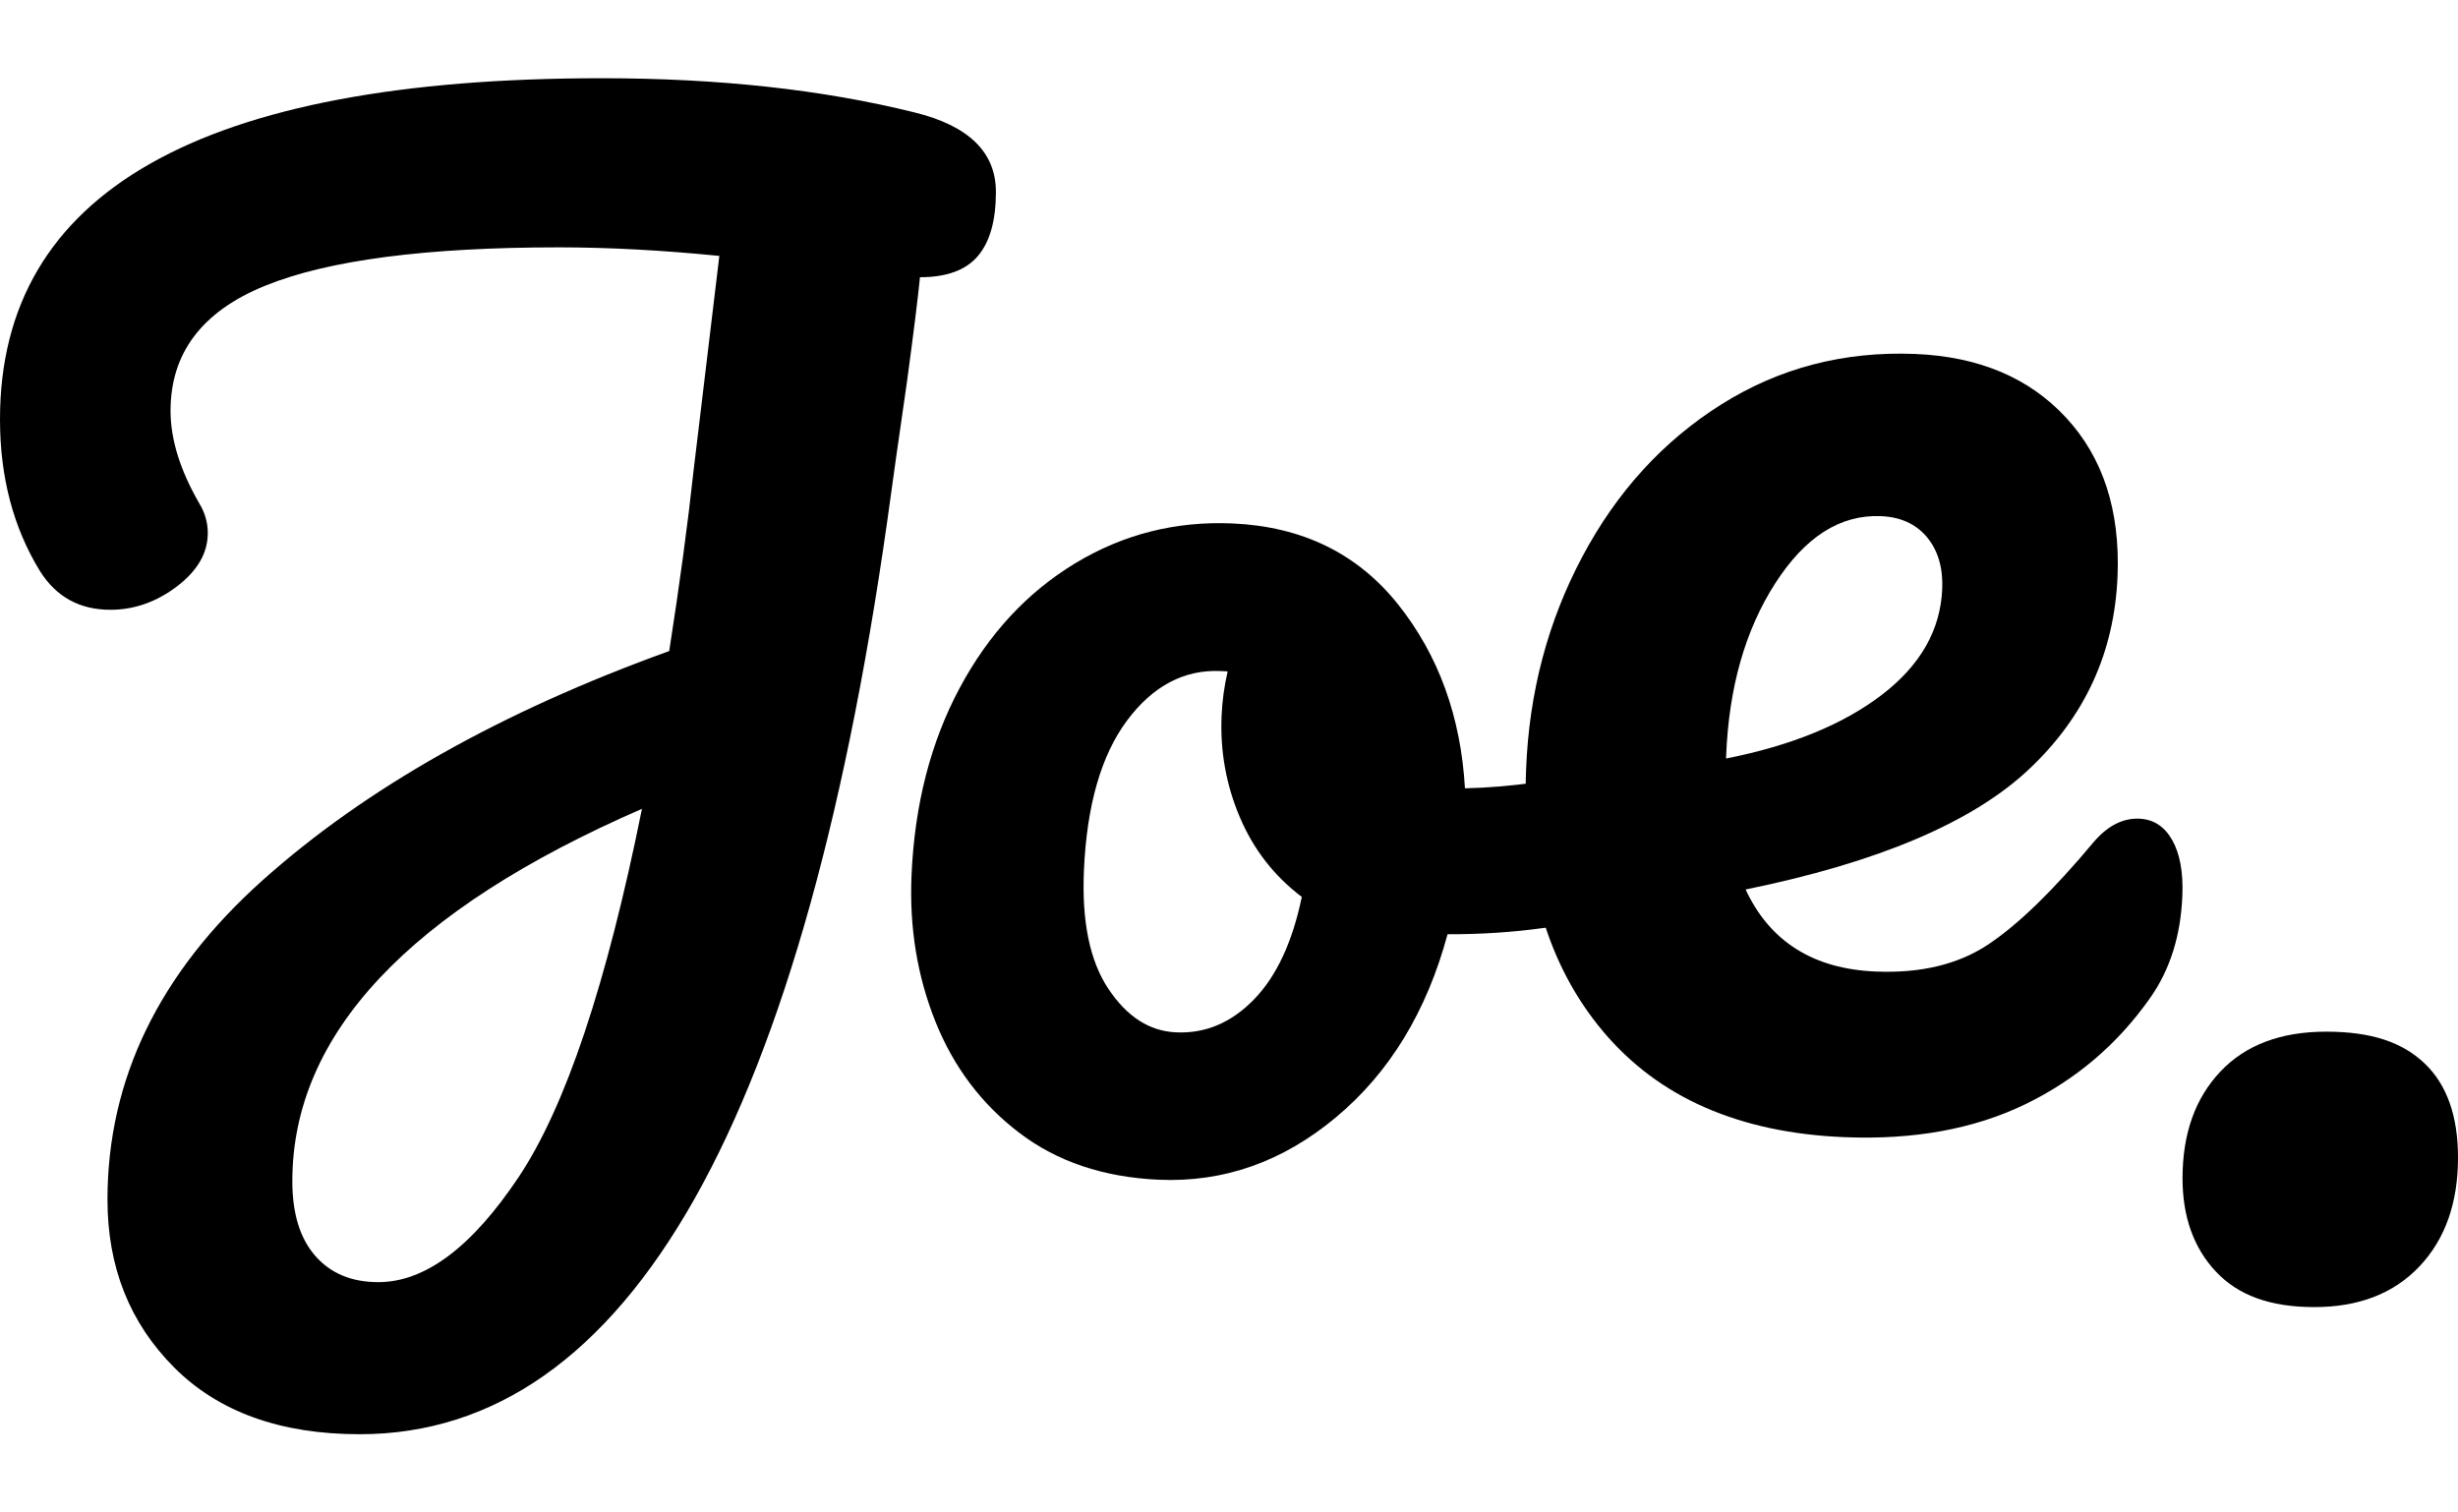 <svg width="52" height="32" viewBox="0 0 58 32" fill="currentColor" xmlns="http://www.w3.org/2000/svg">
<path d="M23.077 4.193C22.795 4.528 22.339 4.696 21.708 4.696C21.662 5.165 21.561 5.982 21.404 7.144C21.178 8.71 21.054 9.582 21.032 9.761C19.025 24.587 14.844 32 8.487 32C6.616 32 5.157 31.474 4.108 30.423C3.06 29.372 2.536 28.053 2.536 26.465C2.536 23.626 3.753 21.115 6.188 18.935C8.623 16.755 11.823 14.949 15.791 13.518C16.039 11.93 16.23 10.51 16.366 9.258L16.974 4.193C15.622 4.059 14.359 3.991 13.187 3.991C10.054 3.991 7.743 4.293 6.256 4.897C4.768 5.501 4.024 6.485 4.024 7.849C4.024 8.52 4.249 9.247 4.7 10.029C4.836 10.253 4.903 10.487 4.903 10.733C4.903 11.203 4.661 11.622 4.177 11.991C3.692 12.36 3.167 12.544 2.605 12.544C1.883 12.544 1.331 12.243 0.948 11.639C0.315 10.611 0 9.415 0 8.05C0 2.684 4.734 0 14.201 0C16.951 0 19.408 0.268 21.572 0.805C22.857 1.119 23.5 1.745 23.5 2.684C23.5 3.355 23.359 3.858 23.077 4.193V4.193ZM12.24 25.929C13.344 24.274 14.314 21.379 15.148 17.241C9.648 19.634 6.898 22.563 6.898 26.03C6.898 26.791 7.078 27.377 7.439 27.791C7.8 28.204 8.295 28.411 8.927 28.411C10.031 28.411 11.136 27.584 12.24 25.929Z" fill="currentColor"/>
<path d="M39.317 16.675C39.456 16.967 39.516 17.332 39.496 17.771C39.45 18.824 39.109 19.436 38.474 19.604C37.156 20.006 35.717 20.206 34.157 20.201C33.665 22.025 32.789 23.464 31.529 24.517C30.269 25.571 28.872 26.063 27.337 25.994C26.039 25.935 24.945 25.567 24.054 24.889C23.162 24.211 22.502 23.335 22.072 22.26C21.642 21.186 21.455 20.034 21.509 18.805C21.582 17.138 21.961 15.665 22.646 14.388C23.33 13.111 24.24 12.13 25.375 11.444C26.51 10.759 27.748 10.447 29.089 10.507C30.733 10.582 32.032 11.217 32.988 12.415C33.943 13.612 34.469 15.06 34.568 16.757C35.588 16.737 36.808 16.572 38.23 16.263C38.405 16.227 38.558 16.212 38.687 16.217C38.968 16.23 39.179 16.383 39.317 16.675ZM29.587 21.742C30.12 21.195 30.497 20.387 30.718 19.32C30.068 18.829 29.58 18.203 29.256 17.44C28.932 16.678 28.789 15.881 28.825 15.046C28.84 14.696 28.888 14.346 28.968 13.998L28.806 13.99C27.941 13.951 27.203 14.341 26.593 15.159C25.983 15.979 25.645 17.156 25.577 18.692C25.524 19.899 25.715 20.831 26.153 21.488C26.59 22.145 27.121 22.488 27.749 22.516C28.441 22.548 29.054 22.29 29.587 21.742L29.587 21.742Z" fill="currentColor"/>
<path d="M51.257 17.979C51.438 18.301 51.518 18.737 51.496 19.288C51.459 20.232 51.206 21.035 50.739 21.699C49.969 22.797 48.982 23.636 47.779 24.218C46.575 24.799 45.158 25.056 43.526 24.99C41.04 24.889 39.14 24.057 37.827 22.494C36.514 20.931 35.909 18.865 36.011 16.296C36.083 14.487 36.525 12.818 37.338 11.289C38.151 9.76 39.242 8.564 40.613 7.7C41.983 6.837 43.51 6.439 45.193 6.507C46.695 6.569 47.882 7.069 48.753 8.011C49.623 8.952 50.028 10.197 49.967 11.743C49.895 13.551 49.192 15.079 47.859 16.324C46.525 17.57 44.302 18.51 41.19 19.145C41.764 20.376 42.789 21.021 44.265 21.081C45.327 21.125 46.211 20.911 46.917 20.441C47.623 19.971 48.453 19.164 49.406 18.022C49.733 17.641 50.09 17.459 50.478 17.474C50.815 17.488 51.074 17.656 51.257 17.979ZM41.885 11.926C41.18 13.027 40.796 14.377 40.732 15.975L40.729 16.054C42.271 15.749 43.497 15.247 44.407 14.549C45.317 13.851 45.791 13.017 45.83 12.047C45.849 11.549 45.729 11.143 45.47 10.831C45.209 10.519 44.846 10.353 44.38 10.334C43.421 10.295 42.59 10.826 41.885 11.926H41.885Z" fill="currentColor"/>
<path d="M52.286 28.162C51.762 27.602 51.5 26.868 51.5 25.96C51.5 24.911 51.797 24.073 52.391 23.444C52.985 22.814 53.818 22.5 54.89 22.5C55.961 22.5 56.69 22.751 57.214 23.251C57.738 23.752 58 24.492 58 25.471C58 26.542 57.697 27.399 57.091 28.039C56.485 28.68 55.658 29 54.61 29C53.562 29 52.81 28.72 52.286 28.161L52.286 28.162Z" fill="currentColor"/>
</svg>
